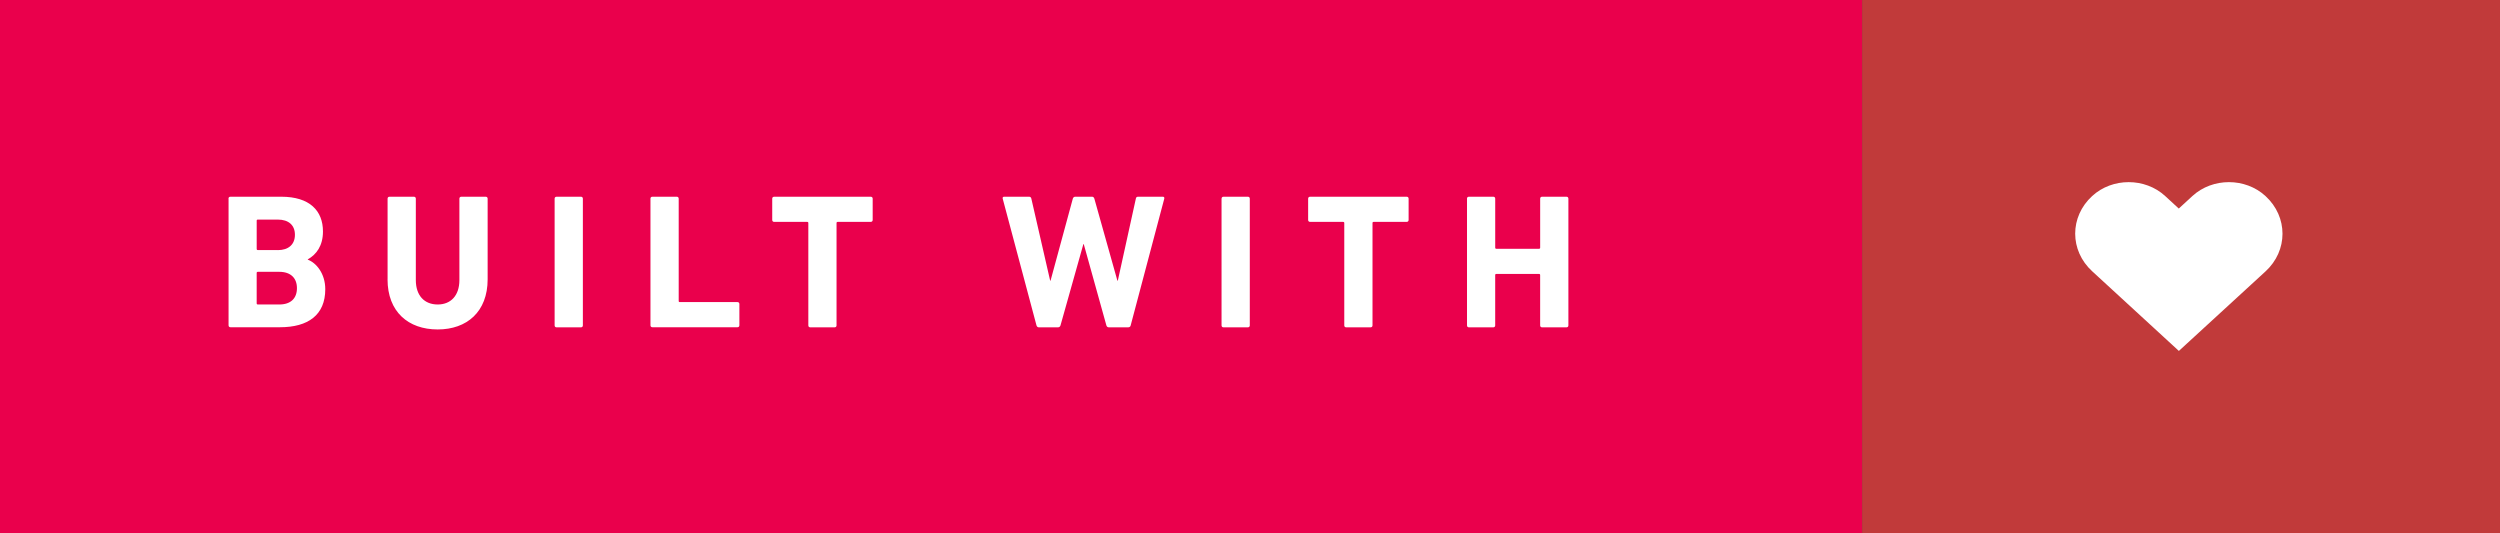 <svg xmlns="http://www.w3.org/2000/svg" width="234.525" height="50" viewBox="0 0 234.525 50"><rect x="0" y="0" width="234.525" height="50" fill="#333333" stroke="none"/><path d="M0 0h174.707v50H0z" fill="#EA004C"/><path d="M21.432 18.634c0-.107.072-.18.18-.18h4.775c2.667 0 3.91 1.315 3.91 3.262 0 1.333-.612 2.162-1.423 2.613v.03c.81.304 1.64 1.313 1.64 2.772 0 2.414-1.604 3.567-4.253 3.567h-4.64c-.108 0-.18-.07-.18-.18V18.63zm4.63 4.83c1.01 0 1.605-.54 1.605-1.44 0-.902-.594-1.425-1.604-1.425H24.19c-.073 0-.11.03-.11.1v2.65c0 .07.037.11.11.11h1.873zm-1.873 5.1h2.01c1.08 0 1.657-.577 1.657-1.532 0-.938-.576-1.532-1.657-1.532h-2.01c-.073 0-.11.036-.11.108v2.847c0 .072.037.108.11.108zm12.17-2.36v-7.57c0-.107.07-.18.18-.18h2.29c.106 0 .18.072.18.18v7.642c0 1.46.81 2.288 2.053 2.288 1.223 0 2.034-.83 2.034-2.288v-7.642c0-.107.072-.18.18-.18h2.29c.107 0 .18.072.18.18v7.57c0 3.044-1.947 4.702-4.686 4.702-2.76 0-4.704-1.658-4.704-4.703zm15.67-7.57c0-.107.073-.18.18-.18h2.29c.108 0 .18.072.18.18v11.894c0 .108-.072.18-.18.18h-2.29c-.107 0-.18-.07-.18-.18V18.634zm8.99 0c0-.107.07-.18.18-.18h2.29c.107 0 .18.072.18.18v9.605c0 .07.035.1.107.1h5.406c.106 0 .18.07.18.18v2c0 .11-.073.18-.18.18H61.2c-.107 0-.18-.07-.18-.18V18.63zm14.99 12.074c-.107 0-.18-.072-.18-.18v-9.605c0-.072-.035-.108-.107-.108h-3.1c-.108 0-.18-.072-.18-.18v-2c0-.108.072-.18.18-.18h9.064c.107 0 .18.07.18.18v2c0 .107-.073.18-.18.18h-3.1c-.073 0-.11.036-.11.108v9.604c0 .108-.07.18-.18.18H76.01zm28.017 0c-.128 0-.2-.072-.236-.18l-2.122-7.623h-.038l-2.145 7.622c-.037.108-.11.18-.235.18h-1.8c-.11 0-.18-.07-.217-.18l-3.17-11.894c-.02-.107.017-.18.143-.18h2.325c.13 0 .2.072.22.18l1.764 7.695h.037l2.09-7.695c.036-.107.11-.18.234-.18h1.57c.107 0 .18.072.215.18l2.162 7.695h.04l1.692-7.695c.02-.126.09-.18.217-.18h2.306c.126 0 .162.072.144.18l-3.153 11.894c-.018.108-.108.18-.234.18h-1.803zm10.57-12.074c0-.107.07-.18.18-.18h2.287c.108 0 .18.072.18.18v11.894c0 .108-.072.18-.18.18h-2.29c-.107 0-.18-.07-.18-.18V18.634zm11.69 12.074c-.11 0-.18-.072-.18-.18v-9.605c0-.072-.036-.108-.11-.108h-3.1c-.105 0-.18-.072-.18-.18v-2c0-.108.074-.18.18-.18h9.066c.108 0 .18.07.18.18v2c0 .107-.07.18-.18.18h-3.1c-.072 0-.107.036-.107.108v9.604c0 .108-.073.18-.18.18h-2.29zm11.33-12.074c0-.107.072-.18.18-.18h2.29c.107 0 .18.072.18.18v4.596c0 .072.035.108.107.108h4c.072 0 .11-.036.11-.108v-4.596c0-.107.07-.18.18-.18h2.288c.107 0 .18.072.18.18v11.894c0 .108-.072.18-.18.18h-2.29c-.106 0-.18-.07-.18-.18v-4.72c0-.073-.036-.11-.107-.11h-4.003c-.072 0-.107.037-.107.11v4.72c0 .108-.07.18-.18.18H137.8c-.108 0-.18-.07-.18-.18V18.634z" enable-background="new" fill="#fff"/><path d="M174.707 0h59.818v50h-59.818z" fill="#C13A3A"/><path fill="#fff" d="M212.52 18.386c-1.89-1.733-4.955-1.733-6.847 0l-1.282 1.178-1.28-1.178c-1.89-1.733-4.95-1.733-6.84 0-2.13 1.95-2.13 5.115 0 7.065l8.128 7.47 8.13-7.462c2.123-1.95 2.123-5.114 0-7.064z"/><path d="M174.707 0h59.818v50h-59.818z" fill="#C13A3A"/><path fill="#fff" d="M212.52 18.386c-1.89-1.733-4.955-1.733-6.847 0l-1.282 1.178-1.28-1.178c-1.89-1.733-4.95-1.733-6.84 0-2.13 1.95-2.13 5.115 0 7.065l8.128 7.47 8.13-7.462c2.123-1.95 2.123-5.114 0-7.064z"/></svg>
